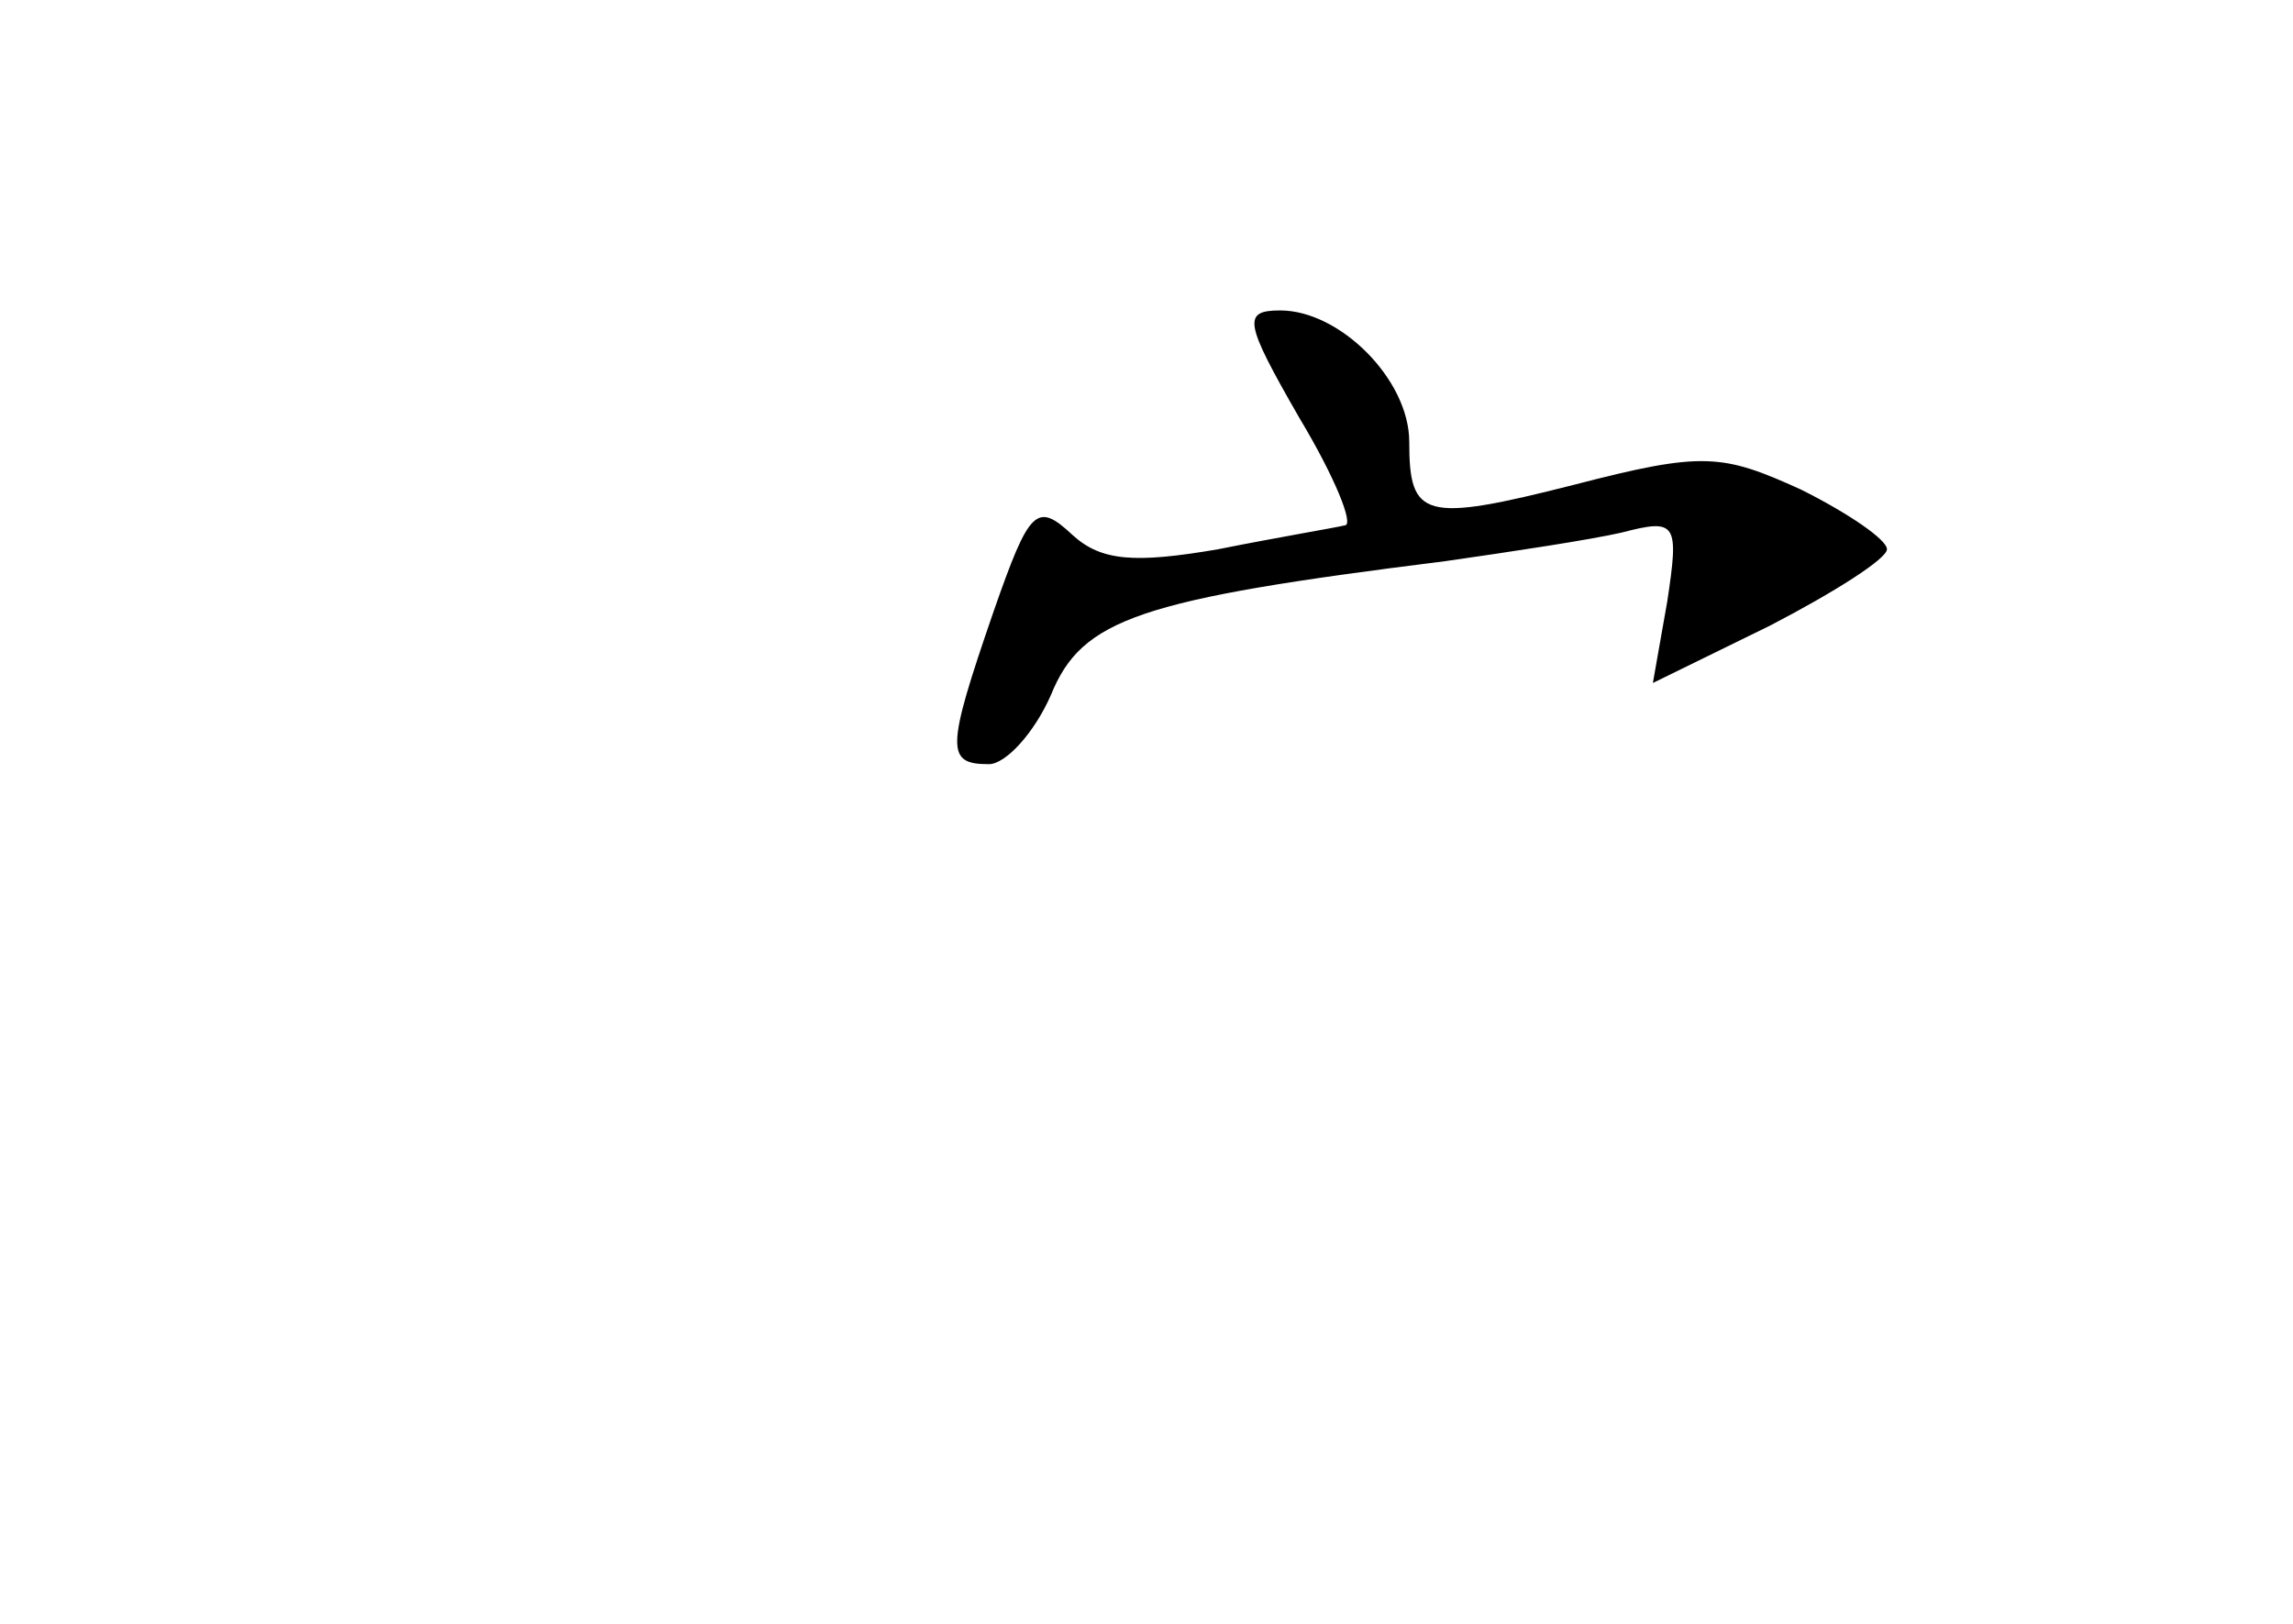 <?xml version="1.0" standalone="no"?>
<!DOCTYPE svg PUBLIC "-//W3C//DTD SVG 20010904//EN"
 "http://www.w3.org/TR/2001/REC-SVG-20010904/DTD/svg10.dtd">
<svg version="1.0" xmlns="http://www.w3.org/2000/svg"
 width="96pt" height="68pt" viewBox="0 0 96 68"
 preserveAspectRatio="xMidYMid meet">
<g transform="translate(0,68) scale(0.1,-0.1)"
fill="#000000" stroke="none">
<path d="M544 505 c15 -25 23 -45 19 -45 -4 -1 -28 -5 -53 -10 -35 -6 -49 -5
-61 6 -15 14 -18 11 -33 -32 -20 -58 -20 -64 -2 -64 7 0 19 13 26 29 13 32 37
40 165 56 28 4 61 9 74 12 23 6 24 4 19 -29 l-6 -34 49 24 c27 14 49 28 49 32
0 4 -16 15 -36 25 -33 15 -41 16 -95 2 -63 -16 -69 -14 -69 18 0 26 -29 55
-54 55 -16 0 -15 -5 8 -45z"/>
</g>
</svg>

